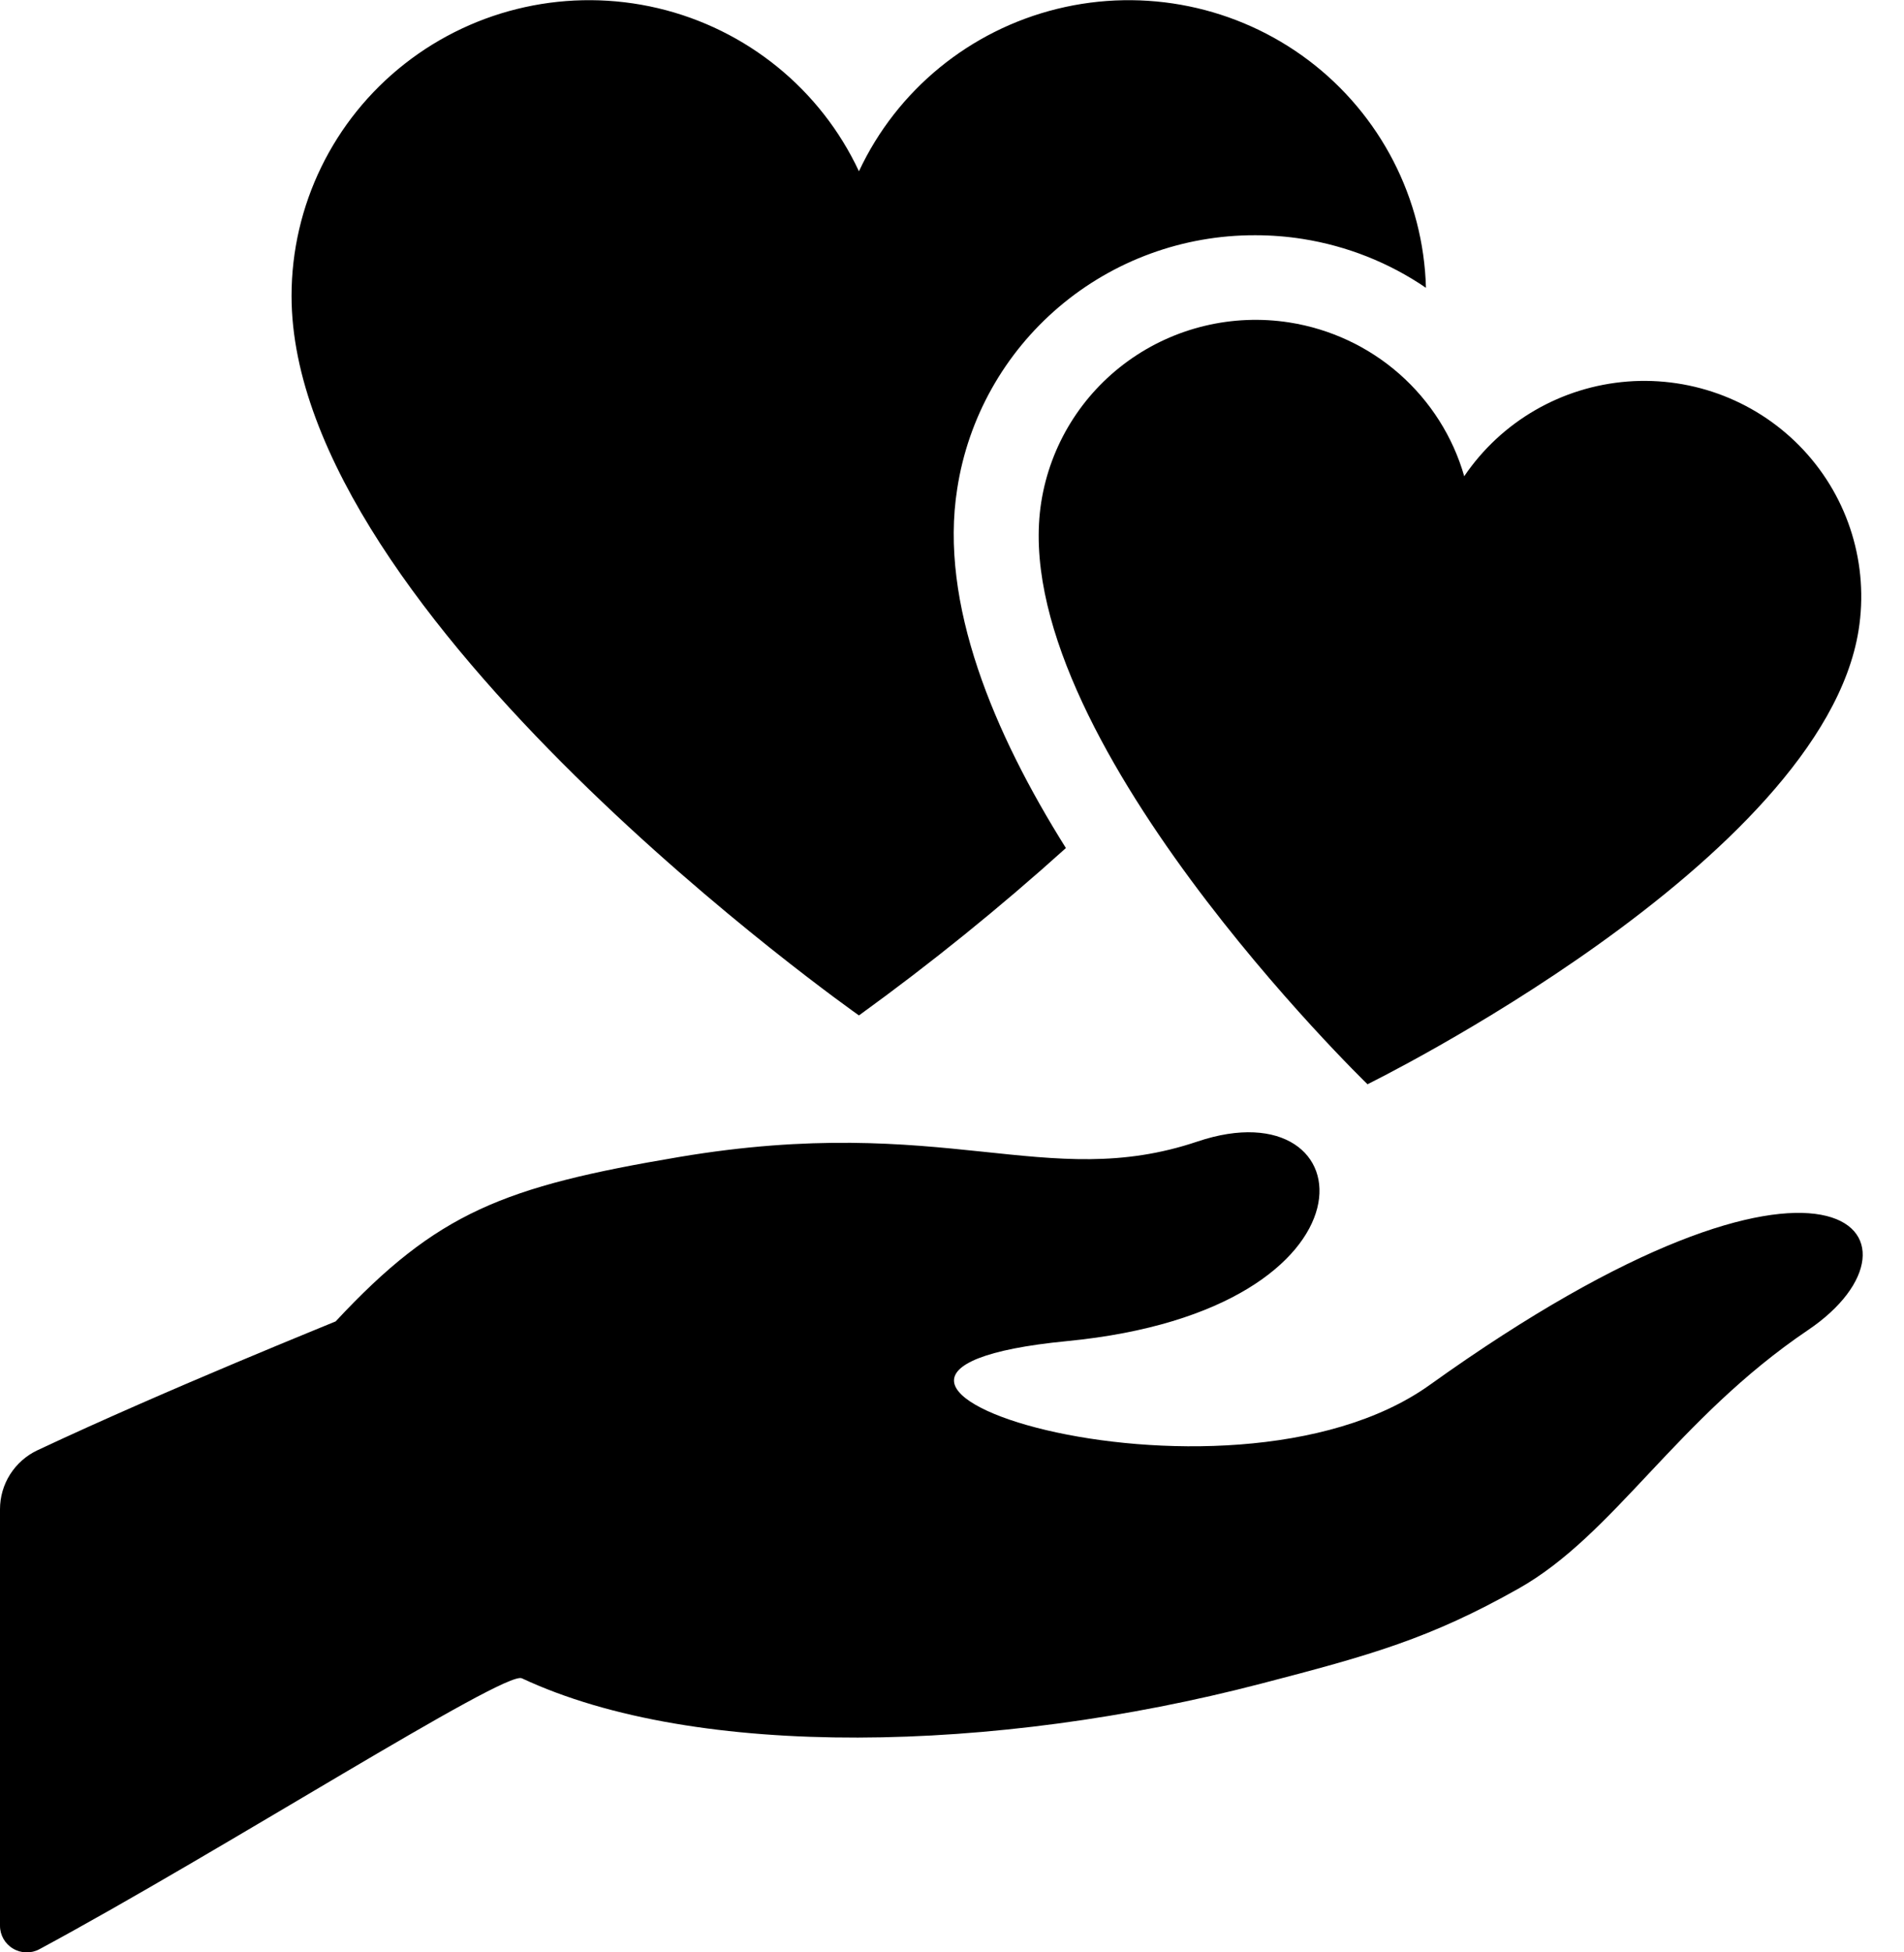 <svg width="40" height="41" viewBox="0 0 40 41" fill="currentColor" xmlns="http://www.w3.org/2000/svg">
<path d="M27.09 6.772C25.896 6.585 24.676 6.876 23.698 7.582C22.72 8.288 22.065 9.351 21.876 10.538C21.104 15.387 28.729 22.769 28.729 22.769C28.729 22.769 38.274 18.085 39.046 13.235C39.264 11.866 38.84 10.474 37.894 9.456C36.948 8.438 35.585 7.906 34.195 8.012C32.804 8.119 31.54 8.851 30.761 10.001C30.523 9.171 30.05 8.427 29.4 7.854C28.75 7.282 27.948 6.907 27.09 6.772L27.09 6.772Z" fill="currentColor"/>
<path d="M18.045 21.324C19.556 20.231 21.008 19.057 22.393 17.809C20.884 15.407 19.727 12.671 20.11 10.261C20.339 8.776 21.098 7.422 22.247 6.446C23.396 5.469 24.86 4.935 26.373 4.94C26.706 4.94 27.04 4.966 27.369 5.018C28.298 5.165 29.182 5.515 29.957 6.044C29.906 4.165 29.001 2.41 27.496 1.271C25.99 0.133 24.046 -0.266 22.21 0.186C20.373 0.638 18.842 1.892 18.045 3.597C17.239 1.874 15.684 0.612 13.823 0.172C11.962 -0.267 10.002 0.163 8.501 1.341C7 2.519 6.125 4.314 6.125 6.214C6.125 12.948 18.045 21.324 18.045 21.324L18.045 21.324Z" fill="currentColor"/>
<path d="M30.039 29.082C25.734 32.165 15.402 28.843 22.42 28.163C29.207 27.504 28.73 22.77 25.157 23.972C21.975 25.043 19.859 23.355 14.267 24.297C10.58 24.918 9.183 25.462 7.052 27.749C7.045 27.757 3.526 29.168 0.79 30.454H0.789C0.553 30.565 0.353 30.741 0.213 30.961C0.073 31.181 -0 31.435 0 31.695V40.441C-7.15575e-05 40.638 0.104 40.82 0.273 40.92C0.443 41.022 0.653 41.027 0.827 40.934C4.655 38.873 10.602 35.075 10.963 35.244C14.643 36.967 20.935 36.803 26.48 35.36C28.81 34.755 30.039 34.41 31.901 33.361C33.918 32.225 35.221 29.797 37.984 27.931C40.801 26.029 38.542 22.994 30.039 29.082L30.039 29.082Z" fill="currentColor"/>
</svg>
